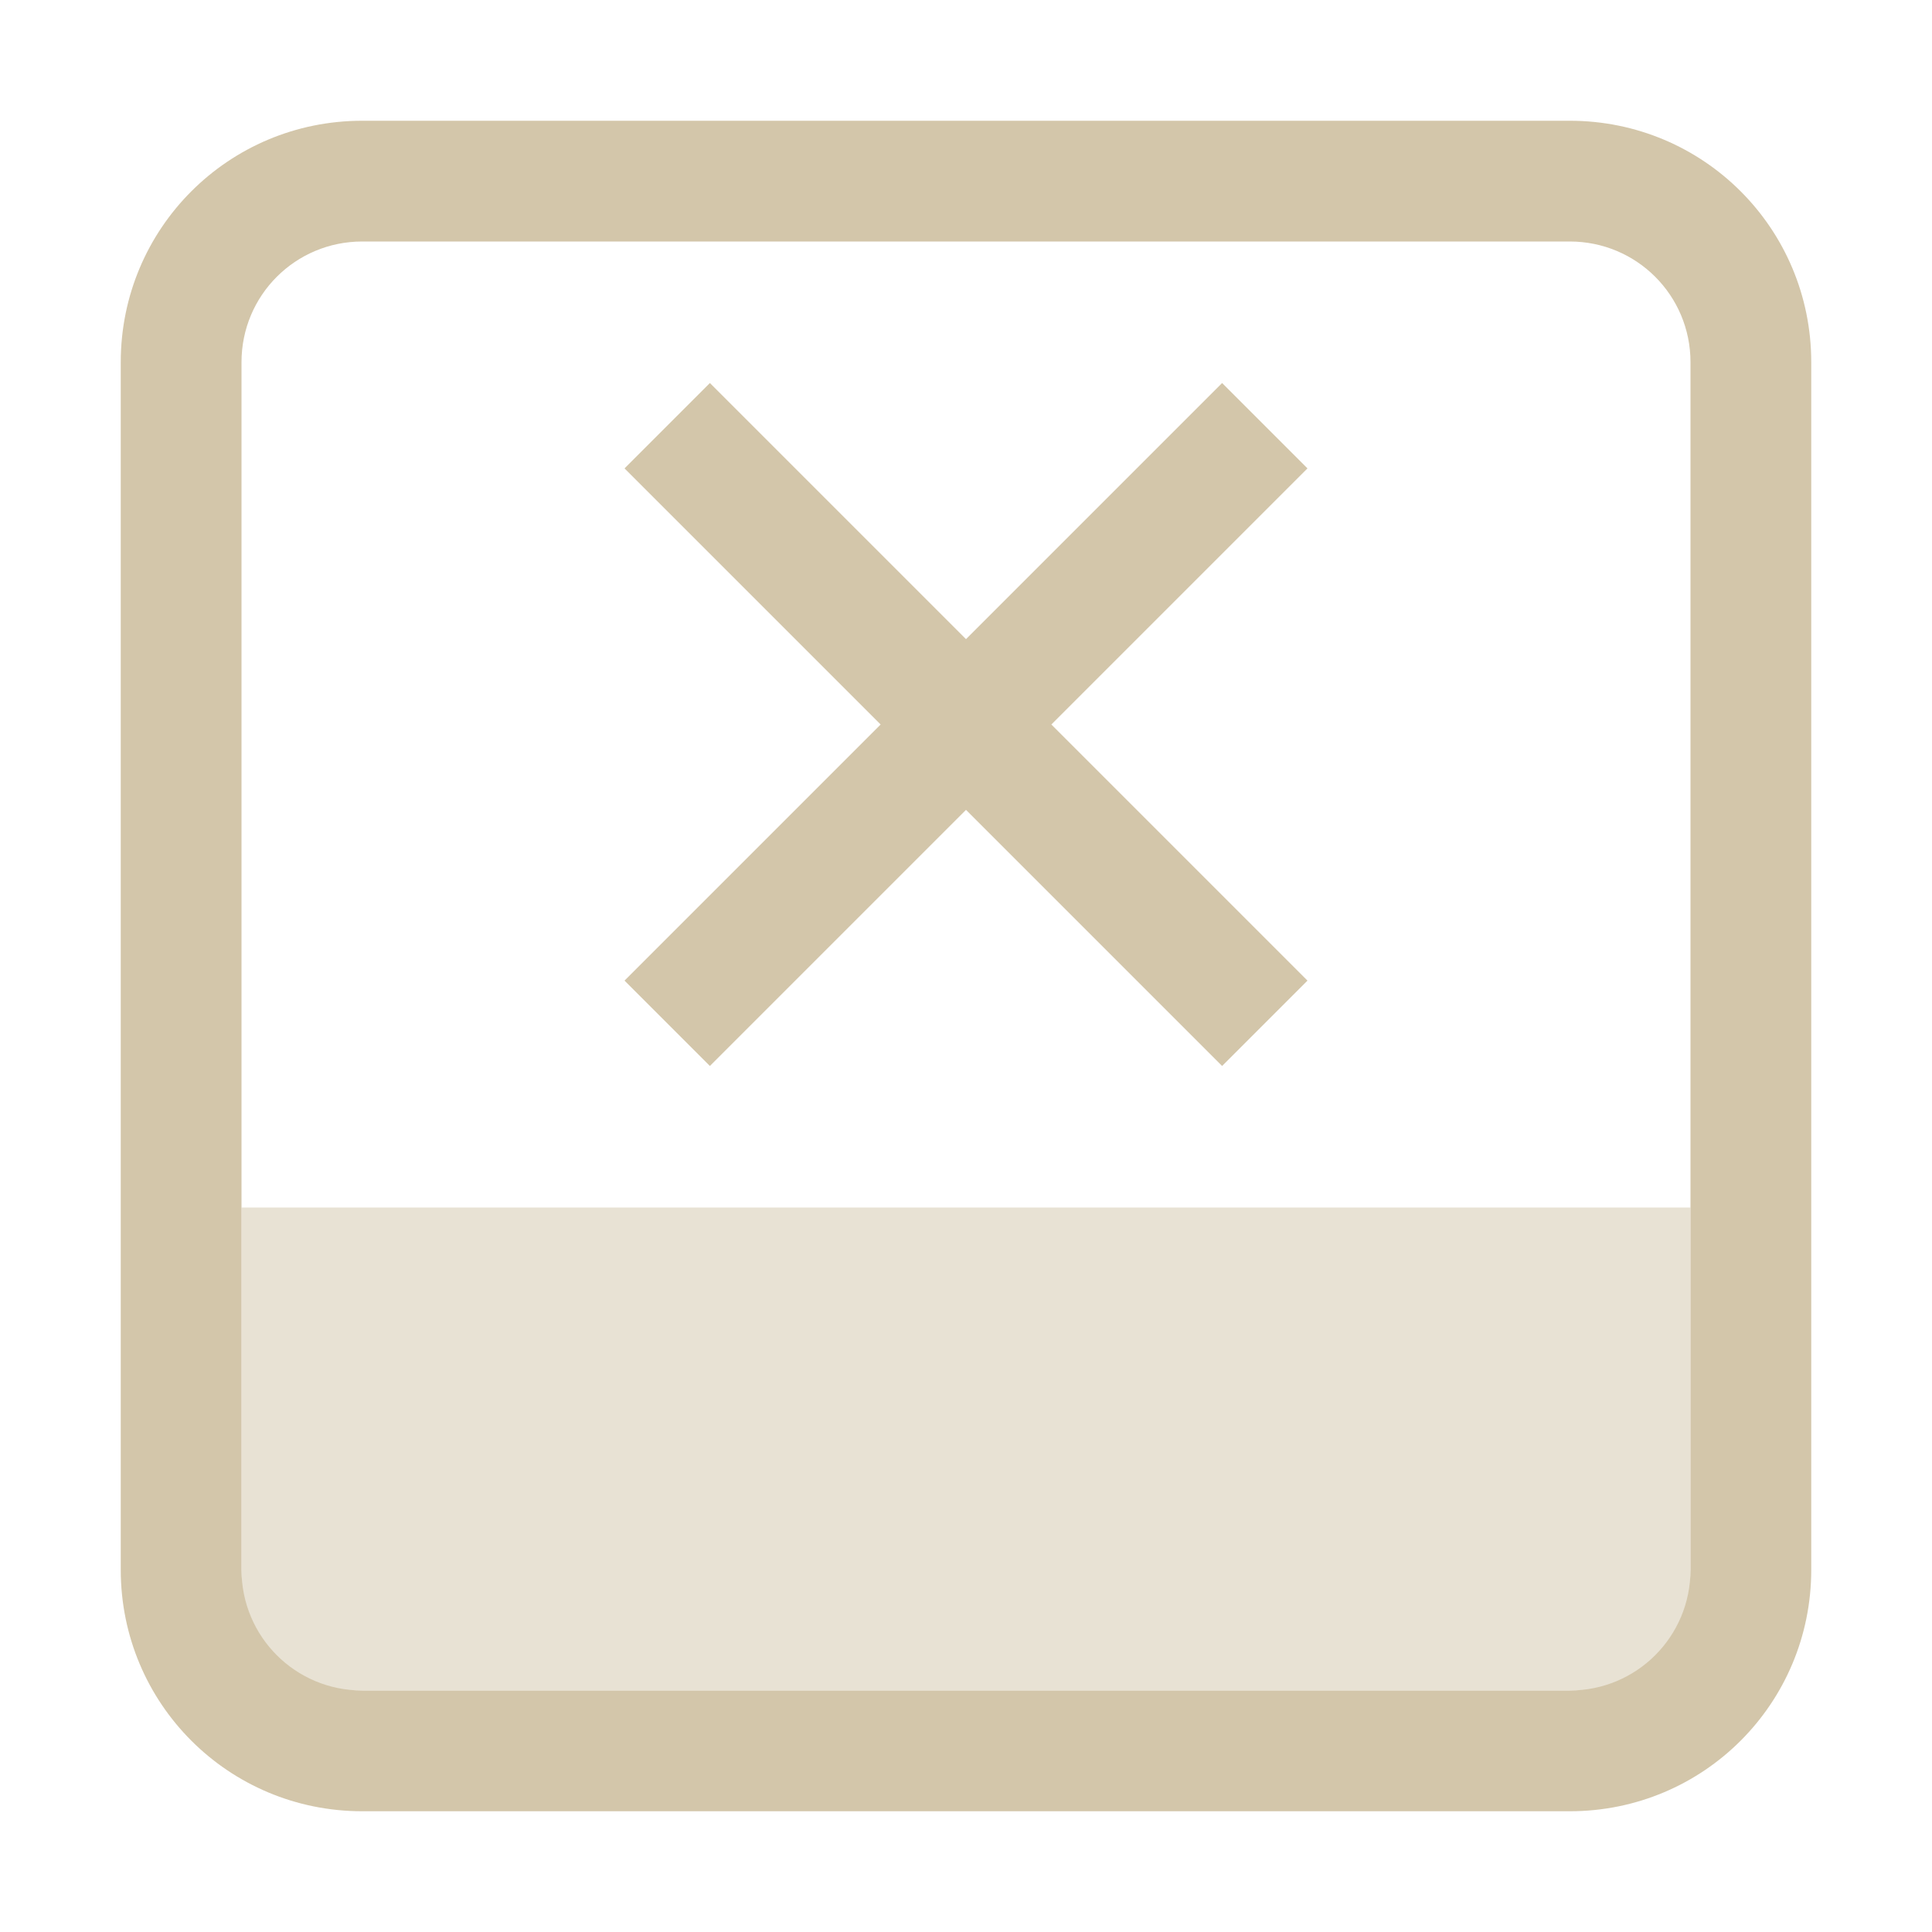 <svg xmlns="http://www.w3.org/2000/svg" width="16" height="16"><rect width="4" height="12" x="-14" y="2" rx="0" ry="0" style="opacity:.5;fill:#D3C6AA;stroke-width:1.633;stroke-linecap:square;paint-order:stroke fill markers;stop-color:#000" transform="rotate(-90)"/><path d="m5.879 3.172-.707.707L7.293 6 5.172 8.121l.707.707L8 6.707l2.121 2.121.707-.707L8.707 6l2.121-2.121-.707-.707L8 5.293Z" style="opacity:1;fill:#D3C6AA;stroke-width:2;stroke-linecap:square;paint-order:stroke fill markers;stop-color:#000"/><path d="M3 1c-1.108 0-2 .892-2 2v10c0 1.108.892 2 2 2h10c1.108 0 2-.892 2-2V3c0-1.108-.892-2-2-2H3zm0 1h10c.554 0 1 .446 1 1v10c0 .554-.446 1-1 1H3c-.554 0-1-.446-1-1V3c0-.554.446-1 1-1z" style="opacity:1;fill:#D3C6AA;stroke-width:2;stroke-linecap:square;paint-order:stroke fill markers;stop-color:#000"/></svg>
